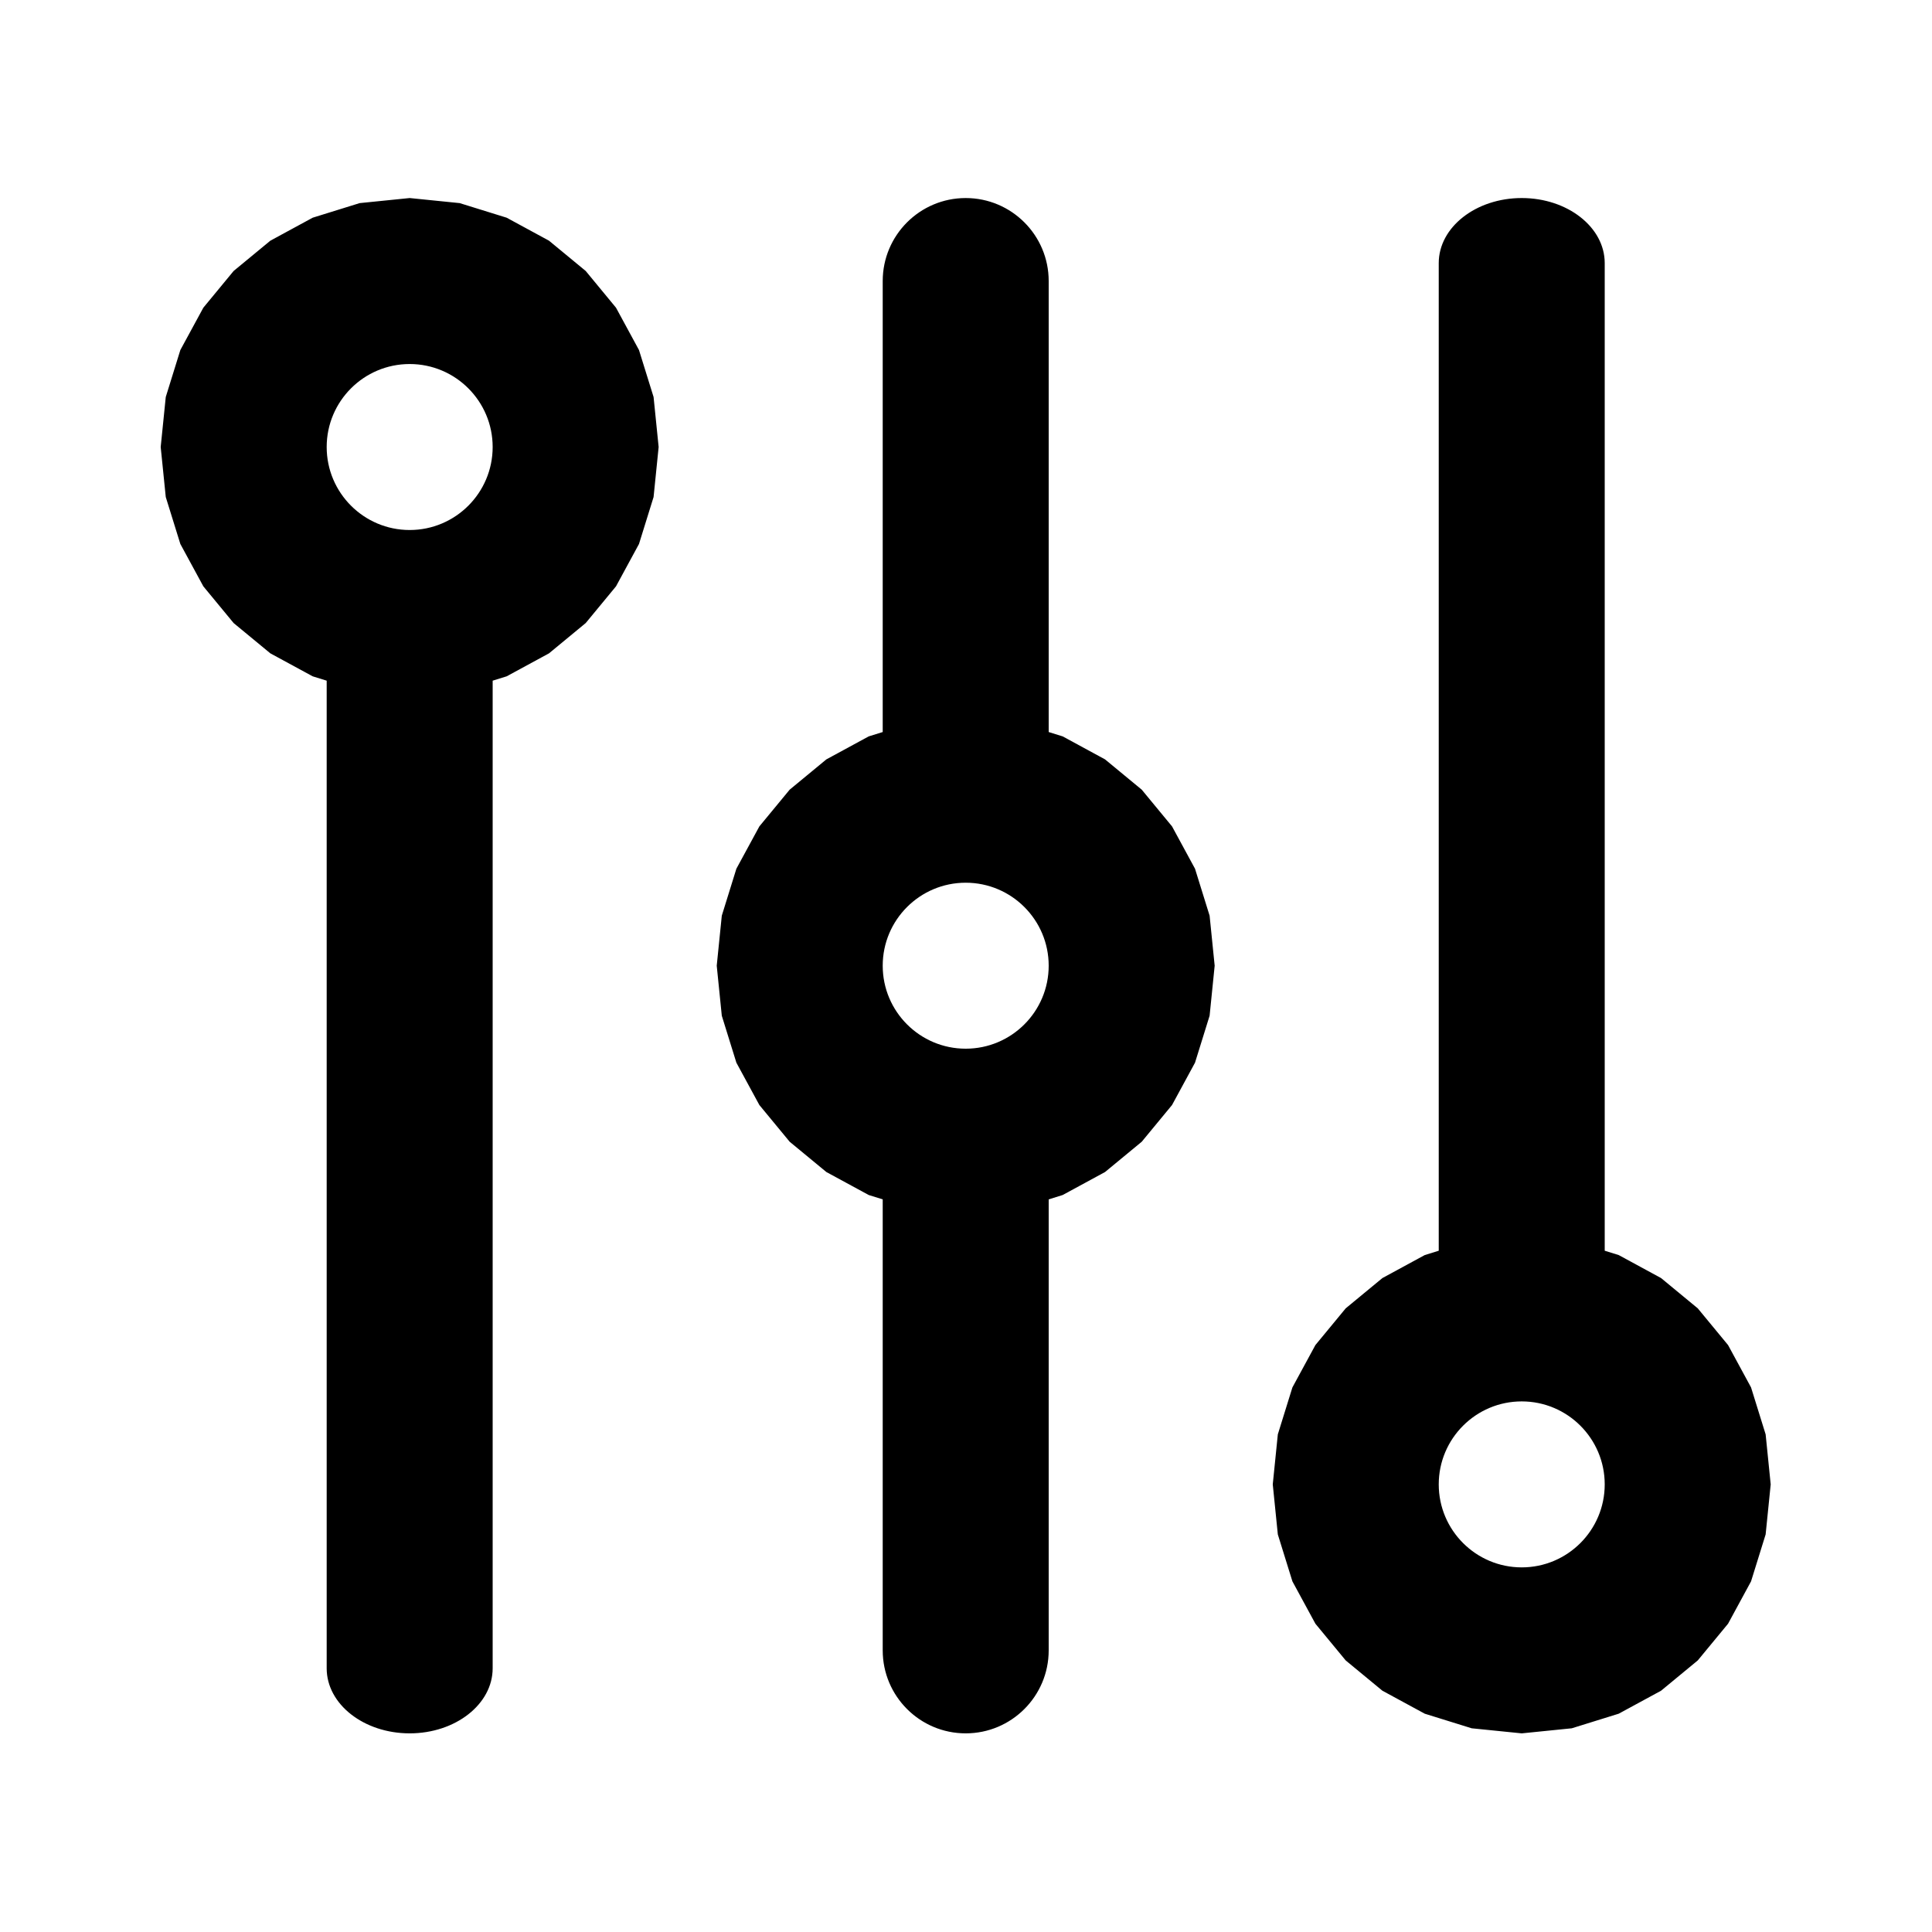<?xml version="1.0" encoding="UTF-8" standalone="no"?><!DOCTYPE svg PUBLIC "-//W3C//DTD SVG 1.1//EN" "http://www.w3.org/Graphics/SVG/1.1/DTD/svg11.dtd"><svg width="100%" height="100%" viewBox="0 0 200 200" version="1.1" xmlns="http://www.w3.org/2000/svg" xmlns:xlink="http://www.w3.org/1999/xlink" xml:space="preserve" xmlns:serif="http://www.serif.com/" style="fill-rule:evenodd;clip-rule:evenodd;stroke-linejoin:round;stroke-miterlimit:2;"><rect id="Artboard1" x="0" y="0" width="200" height="200" style="fill:none;"/><g id="Artboard11" serif:id="Artboard1"><rect id="Artboard12" serif:id="Artboard1" x="0" y="0" width="199.937" height="199.937" style="fill:none;"/><path d="M33.818,70.463l-1.449,-0.45l-4.383,-2.379l-3.801,-3.136l-3.135,-3.8l-2.38,-4.383l-1.51,-4.862l-0.525,-5.178l0.525,-5.179l1.51,-4.862l2.38,-4.382l3.135,-3.801l3.801,-3.135l4.383,-2.38l4.861,-1.51l5.179,-0.525l5.178,0.525l4.862,1.51l4.383,2.38l3.8,3.135l3.136,3.801l2.379,4.382l1.511,4.862l0.524,5.179l-0.524,5.178l-1.511,4.862l-2.379,4.383l-3.136,3.8l-3.8,3.136l-4.383,2.379l-1.449,0.45l-0,102.24c-0,3.716 -3.85,6.733 -8.591,6.733c-4.742,0 -8.591,-3.017 -8.591,-6.733l-0,-102.24Zm8.591,-15.597c4.741,-0 8.591,-3.85 8.591,-8.591c-0,-4.742 -3.85,-8.591 -8.591,-8.591c-4.742,-0 -8.591,3.849 -8.591,8.591c-0,4.741 3.849,8.591 8.591,8.591Zm123.711,74.608l1.449,0.45l4.383,2.38l3.8,3.136l3.136,3.8l2.379,4.383l1.511,4.861l0.524,5.179l-0.524,5.179l-1.511,4.861l-2.379,4.383l-3.136,3.8l-3.8,3.136l-4.383,2.379l-4.861,1.511l-5.179,0.524l-5.179,-0.524l-4.861,-1.511l-4.383,-2.379l-3.8,-3.136l-3.136,-3.8l-2.38,-4.383l-1.51,-4.861l-0.524,-5.179l0.524,-5.179l1.51,-4.861l2.38,-4.383l3.136,-3.8l3.8,-3.136l4.383,-2.38l1.449,-0.45l-0,-102.239c-0,-3.716 3.849,-6.734 8.591,-6.734c4.741,0 8.591,3.018 8.591,6.734l-0,102.239Zm-8.591,15.598c-4.742,-0 -8.591,3.849 -8.591,8.591c-0,4.741 3.849,8.591 8.591,8.591c4.741,-0 8.591,-3.85 8.591,-8.591c-0,-4.742 -3.85,-8.591 -8.591,-8.591Zm-66.151,-20.914l-1.449,-0.451l-4.383,-2.379l-3.8,-3.136l-3.136,-3.8l-2.38,-4.383l-1.51,-4.862l-0.524,-5.178l0.524,-5.179l1.51,-4.861l2.38,-4.383l3.136,-3.8l3.8,-3.136l4.383,-2.38l1.449,-0.45l-0,-46.687c-0,-4.742 3.849,-8.592 8.591,-8.592c4.741,0 8.591,3.85 8.591,8.592l-0,46.687l1.449,0.45l4.383,2.38l3.8,3.136l3.136,3.8l2.379,4.383l1.511,4.861l0.524,5.179l-0.524,5.178l-1.511,4.862l-2.379,4.383l-3.136,3.8l-3.8,3.136l-4.383,2.379l-1.449,0.451l-0,46.687c-0,4.742 -3.85,8.591 -8.591,8.591c-4.742,0 -8.591,-3.849 -8.591,-8.591l-0,-46.687Zm17.182,-24.189c-0,-4.742 -3.85,-8.591 -8.591,-8.591c-4.742,-0 -8.591,3.849 -8.591,8.591c-0,4.741 3.849,8.591 8.591,8.591c4.741,-0 8.591,-3.85 8.591,-8.591Z"/></g></svg>